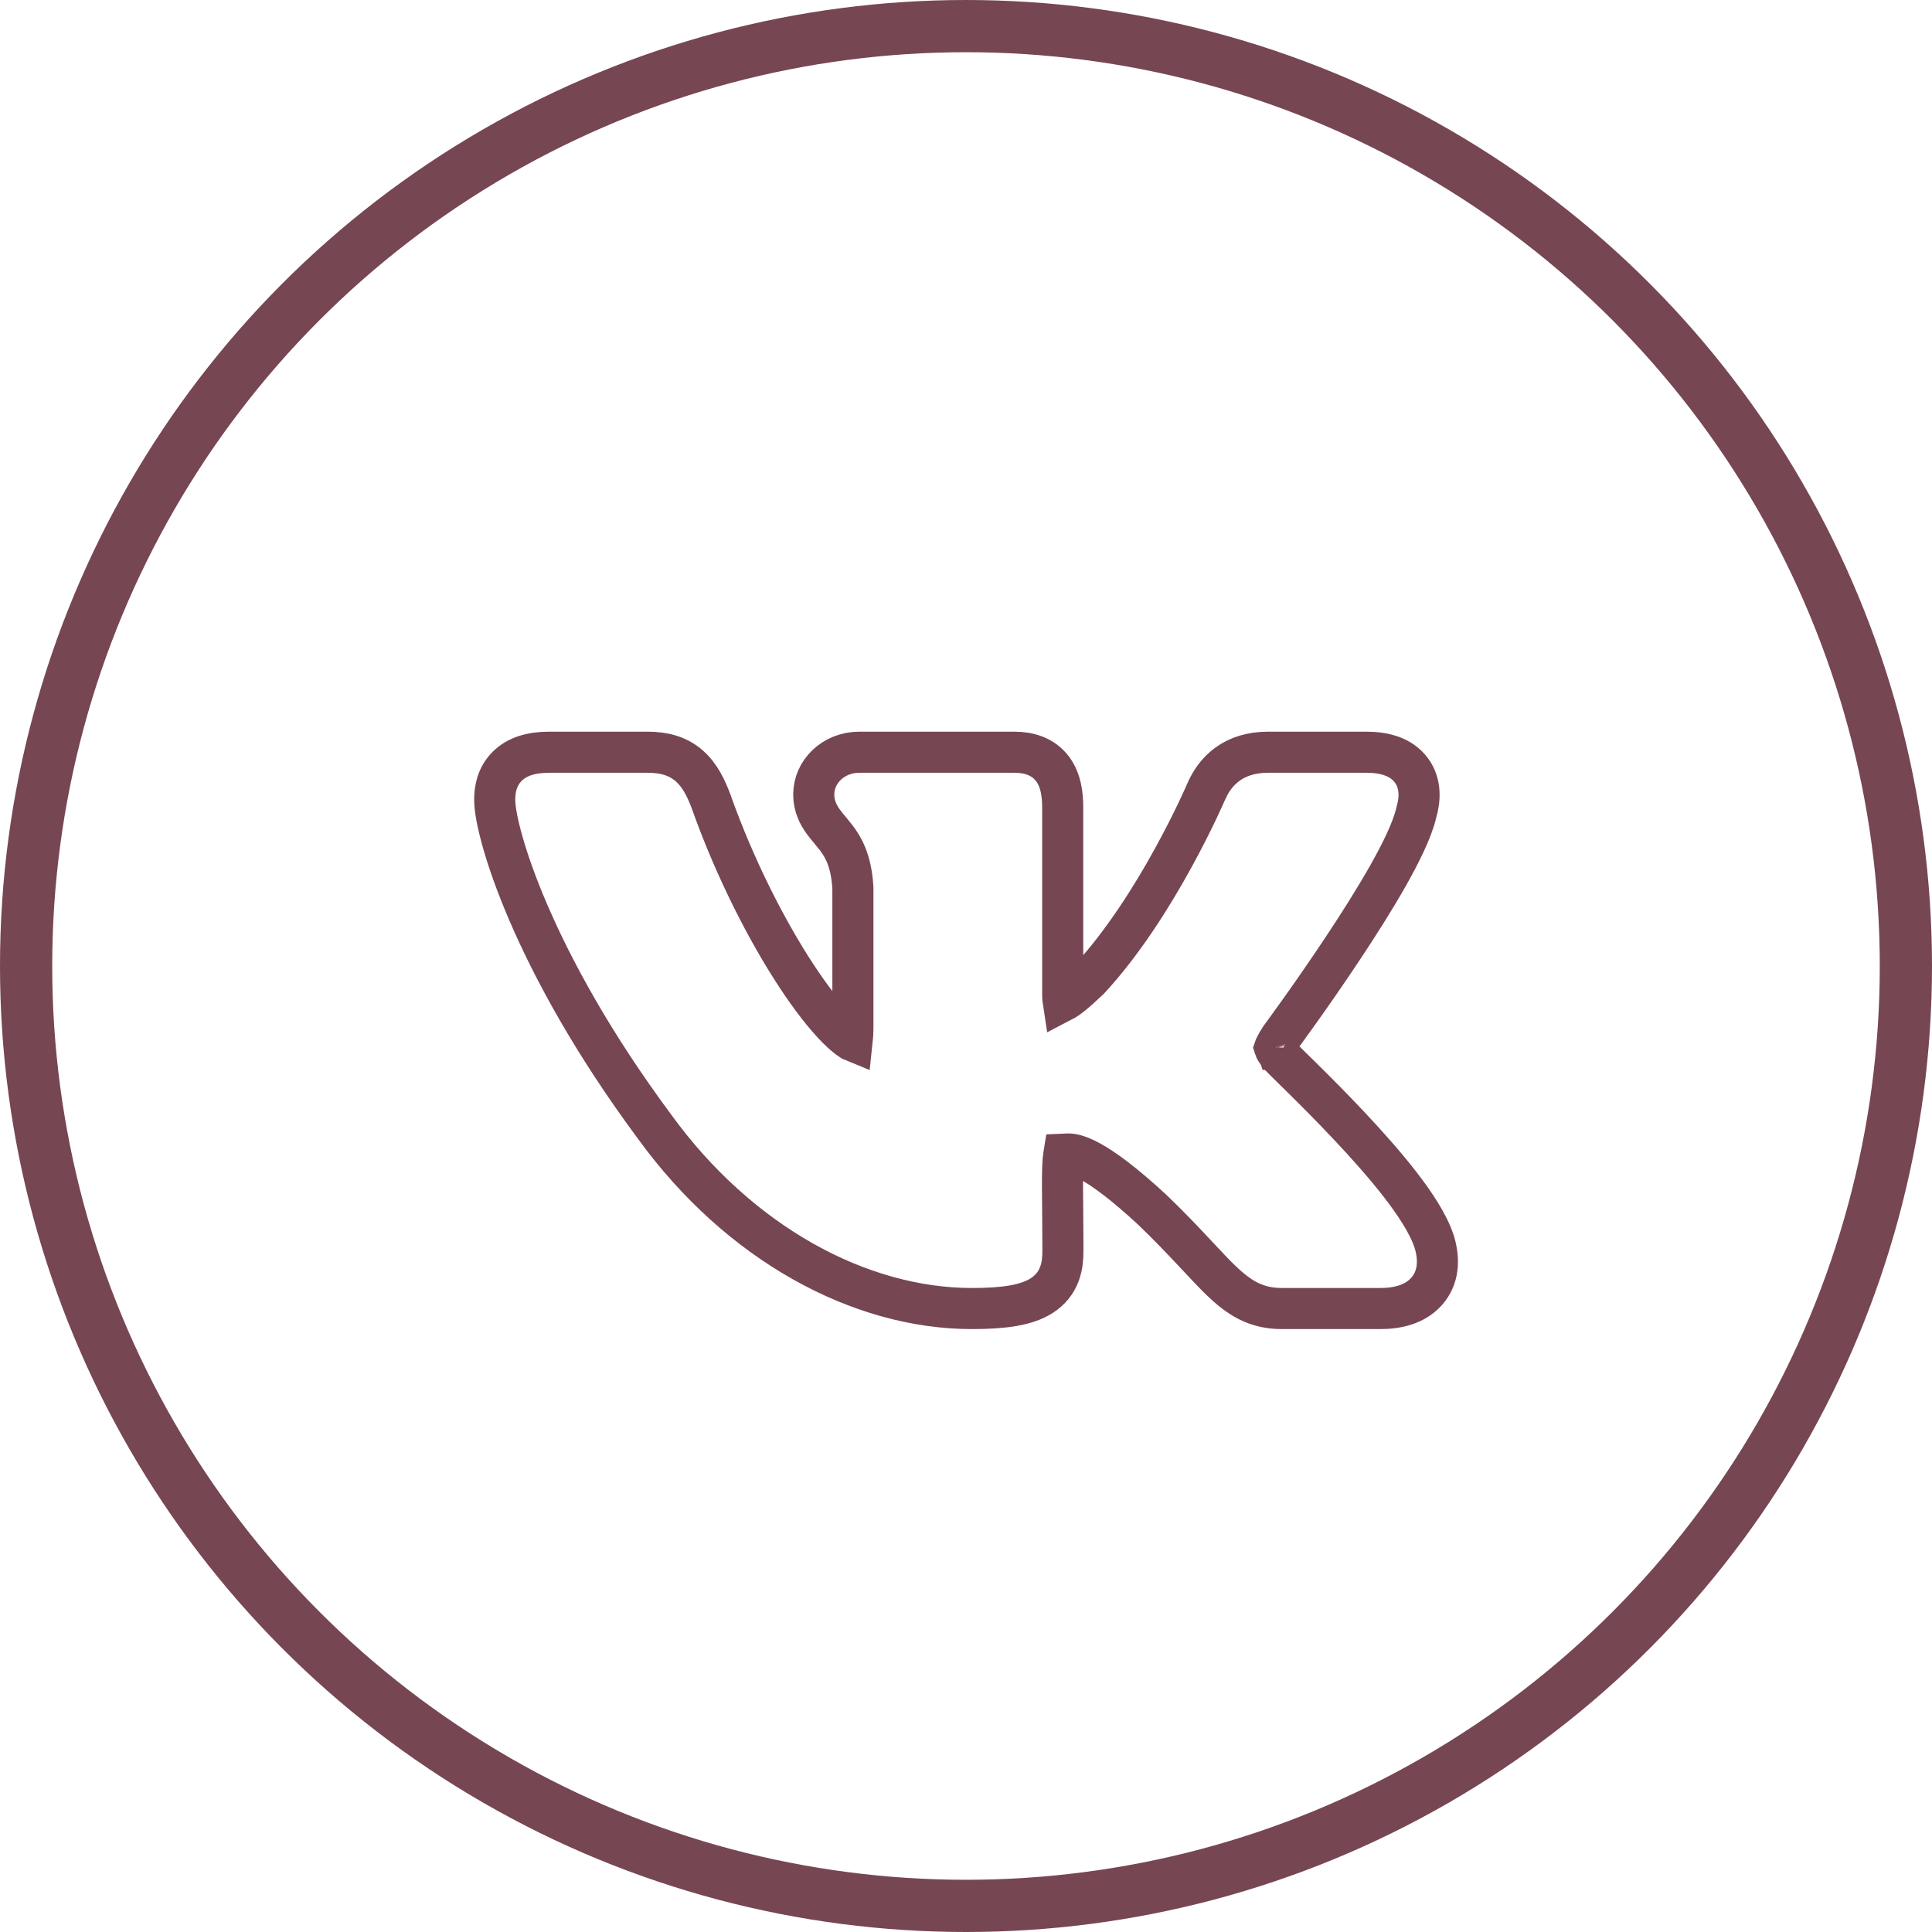 <svg width="37" height="37" viewBox="0 0 37 37" fill="none" xmlns="http://www.w3.org/2000/svg">
<circle cx="18.5" cy="18.5" r="18" stroke="#774653"/>
<path d="M23.101 15.157L23.1 15.16L23.1 15.16L23.1 15.16L23.1 15.16L23.1 15.161L23.098 15.165L23.09 15.183C23.083 15.198 23.073 15.222 23.059 15.253C23.031 15.315 22.989 15.406 22.935 15.521C22.826 15.749 22.667 16.07 22.466 16.435C22.064 17.167 21.505 18.059 20.861 18.754C20.582 19.021 20.441 19.126 20.36 19.168C20.356 19.142 20.352 19.109 20.352 19.067V15.469C20.352 15.219 20.32 14.94 20.155 14.722C19.968 14.477 19.691 14.406 19.427 14.406H16.458C15.956 14.406 15.584 14.782 15.584 15.216C15.584 15.441 15.676 15.61 15.765 15.734C15.807 15.793 15.855 15.85 15.895 15.897L15.9 15.903C15.94 15.951 15.976 15.995 16.013 16.043C16.149 16.221 16.302 16.478 16.334 17.001V19.665C16.334 19.782 16.329 19.869 16.322 19.932C16.317 19.93 16.313 19.927 16.309 19.924C16.236 19.878 16.142 19.802 16.029 19.688C15.804 19.46 15.536 19.12 15.252 18.687C14.685 17.825 14.079 16.64 13.627 15.374L13.627 15.374L13.626 15.369C13.529 15.108 13.409 14.851 13.202 14.669C12.976 14.47 12.703 14.406 12.404 14.406H10.516C10.197 14.406 9.911 14.477 9.711 14.678C9.509 14.88 9.474 15.135 9.474 15.315C9.474 15.492 9.528 15.775 9.626 16.123C9.728 16.482 9.887 16.941 10.12 17.481C10.585 18.561 11.346 19.973 12.535 21.576C14.155 23.811 16.463 25.06 18.613 25.06C19.213 25.06 19.658 25.001 19.951 24.812C20.116 24.706 20.227 24.564 20.289 24.397C20.346 24.244 20.356 24.088 20.356 23.96C20.356 23.651 20.353 23.374 20.351 23.138C20.35 22.987 20.348 22.853 20.348 22.738C20.347 22.426 20.353 22.239 20.372 22.122C20.373 22.115 20.374 22.108 20.375 22.102C20.395 22.101 20.421 22.1 20.456 22.1C20.573 22.1 20.956 22.139 22.067 23.168C22.379 23.468 22.627 23.728 22.835 23.95C22.874 23.991 22.912 24.031 22.948 24.07C23.108 24.241 23.251 24.394 23.381 24.52C23.544 24.677 23.711 24.815 23.903 24.913C24.104 25.014 24.313 25.06 24.549 25.06H26.437C26.752 25.06 27.092 24.987 27.317 24.736C27.561 24.466 27.568 24.109 27.467 23.78L27.467 23.78L27.464 23.771C27.352 23.434 27.097 23.05 26.814 22.684C26.523 22.309 26.173 21.916 25.836 21.559C25.499 21.2 25.17 20.872 24.921 20.626C24.861 20.567 24.808 20.515 24.759 20.467C24.704 20.413 24.656 20.365 24.614 20.324C24.576 20.286 24.547 20.256 24.526 20.235C24.512 20.221 24.506 20.214 24.504 20.213L24.503 20.21C24.436 20.128 24.416 20.085 24.411 20.069C24.413 20.063 24.417 20.051 24.427 20.032C24.445 19.993 24.474 19.947 24.52 19.874L24.54 19.847C24.558 19.823 24.583 19.789 24.615 19.744C24.68 19.656 24.772 19.528 24.883 19.372C25.105 19.061 25.403 18.634 25.709 18.173C26.015 17.713 26.331 17.215 26.587 16.762C26.831 16.329 27.045 15.896 27.122 15.57C27.191 15.337 27.225 15.024 27.034 14.759C26.836 14.486 26.501 14.406 26.171 14.406H24.283C23.972 14.406 23.712 14.486 23.505 14.637C23.301 14.786 23.179 14.98 23.101 15.157ZM20.389 22.048C20.389 22.048 20.389 22.048 20.389 22.049L20.389 22.048ZM24.409 20.061C24.409 20.061 24.409 20.063 24.41 20.066C24.409 20.062 24.409 20.061 24.409 20.061Z" stroke="#774653" stroke-width="0.787"/>
</svg>
